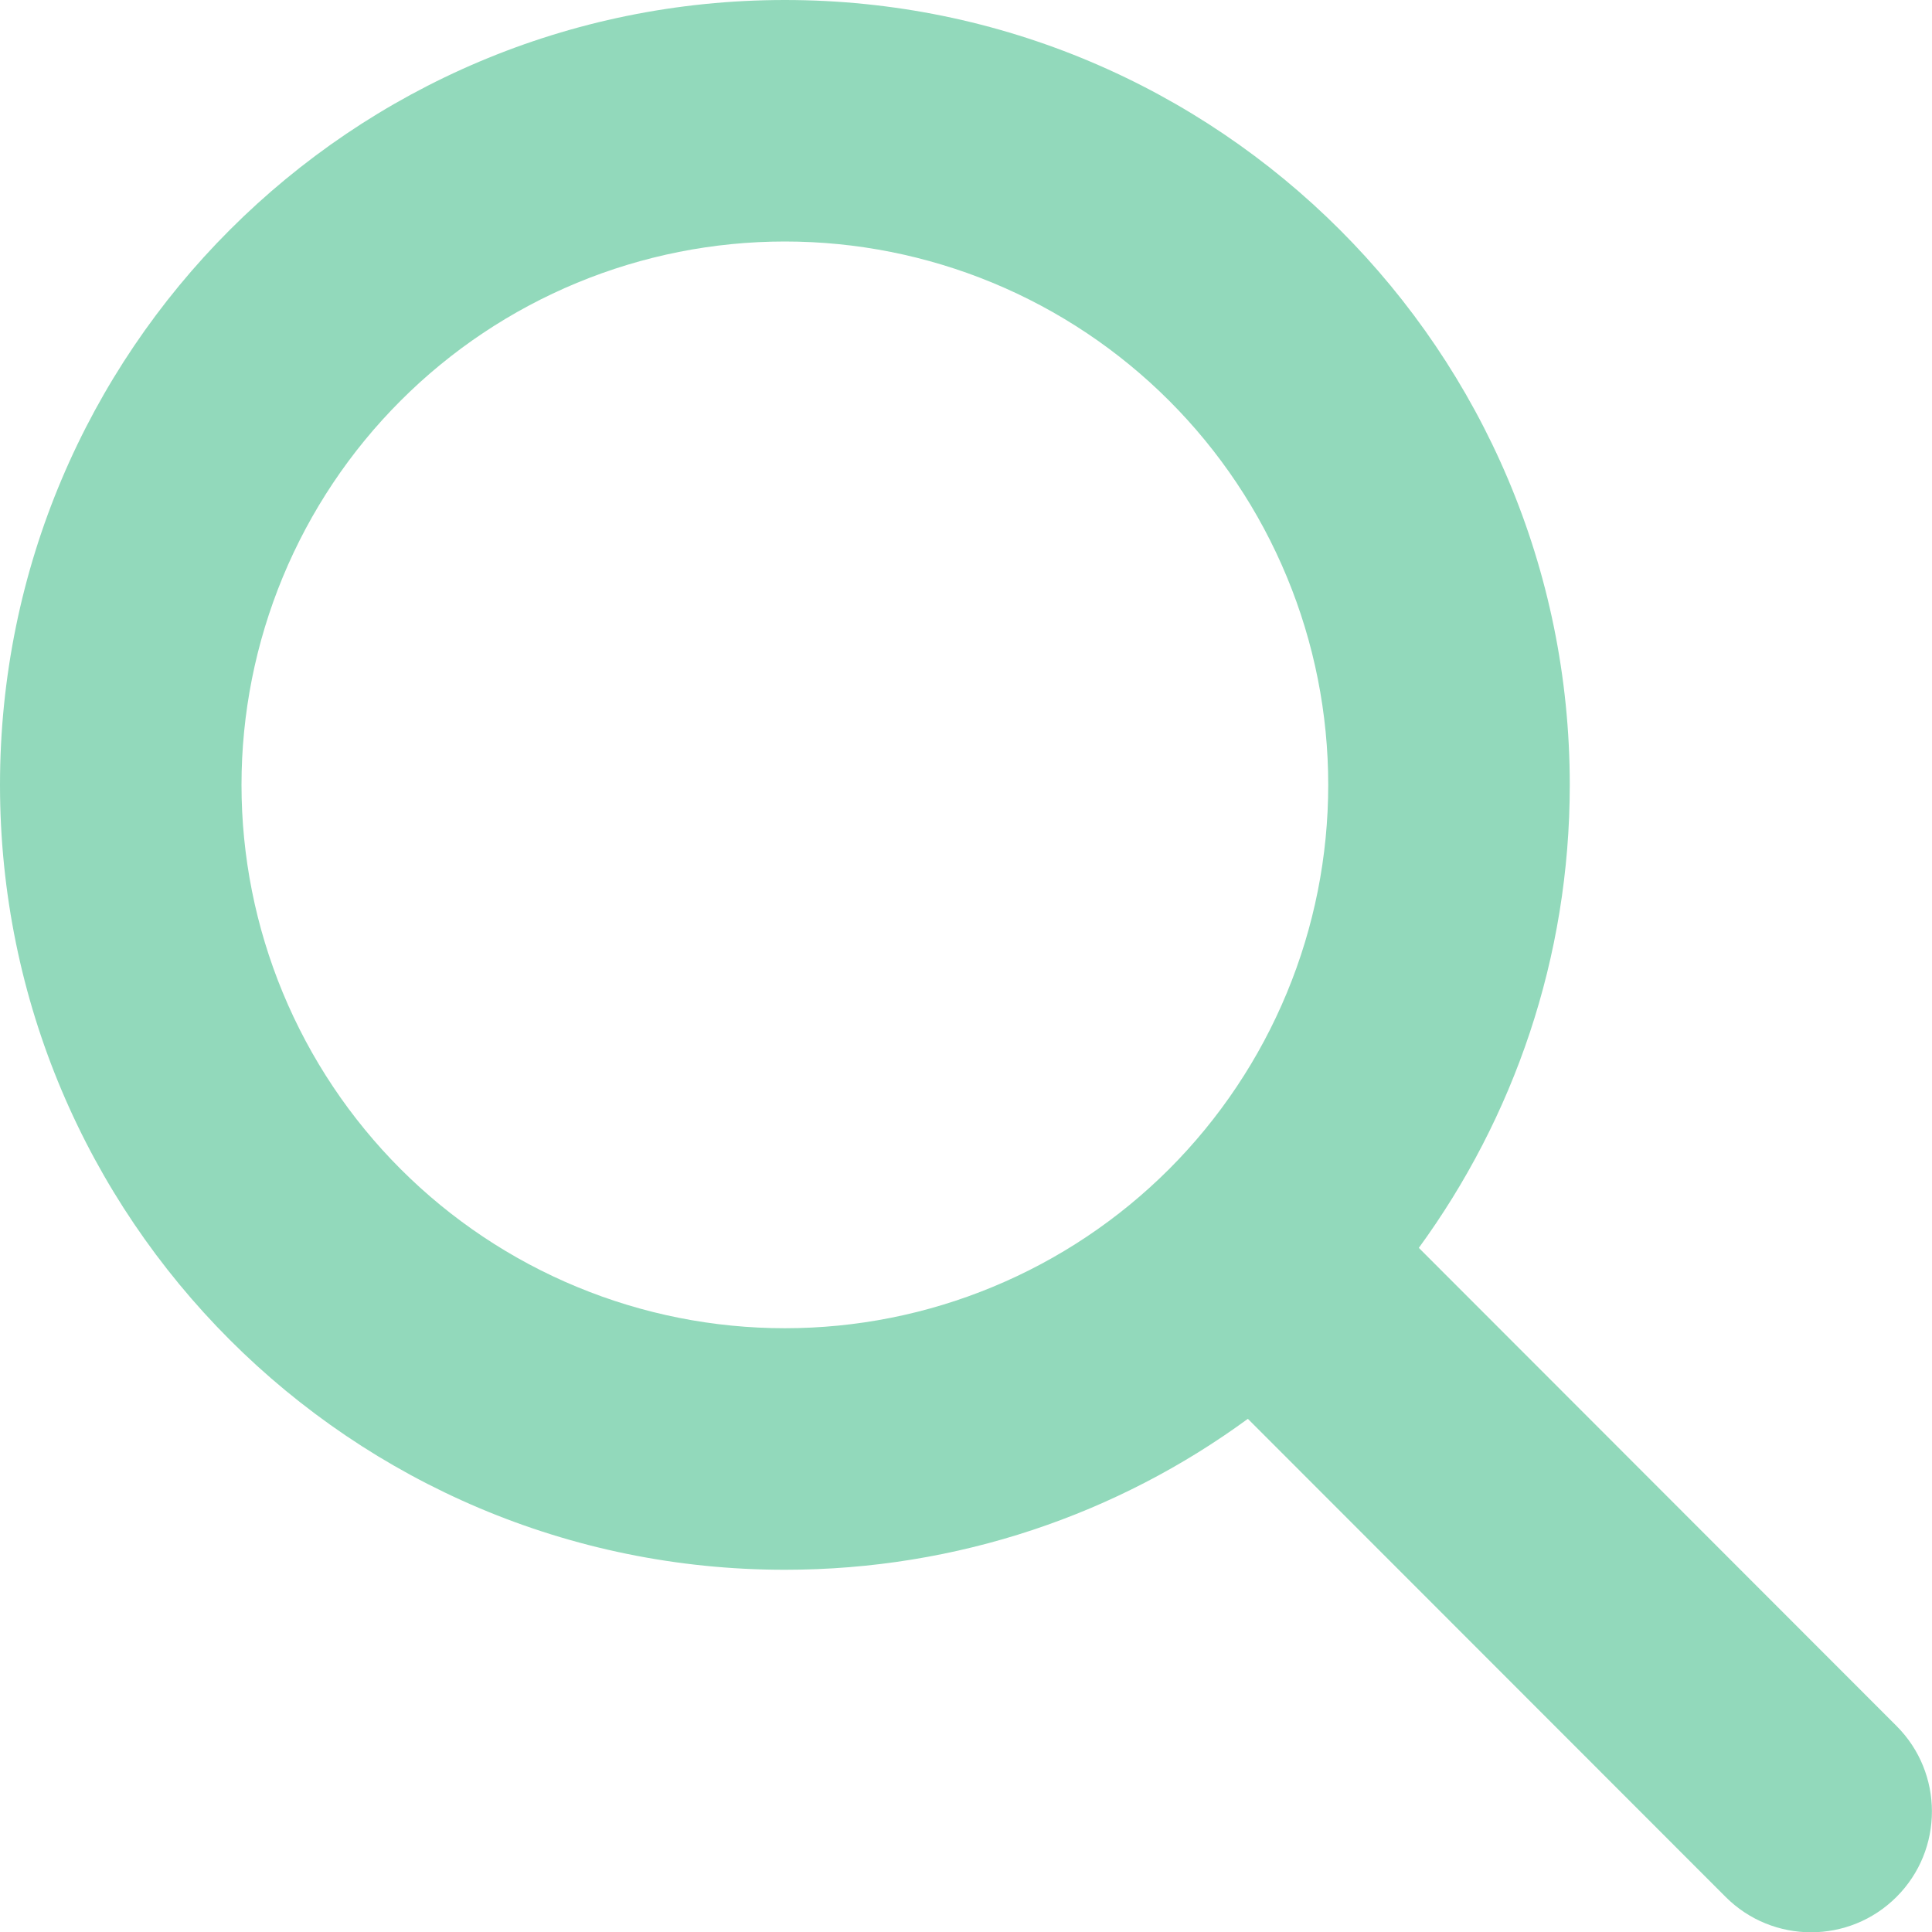 <svg width="47" height="47" viewBox="0 0 47 47" fill="none" xmlns="http://www.w3.org/2000/svg">
<g clip-path="url(#clip0_293_534)">
<path d="M38.188 19.094C38.188 23.307 36.82 27.199 34.516 30.357L46.137 41.988C47.285 43.135 47.285 44.999 46.137 46.146C44.99 47.294 43.126 47.294 41.979 46.146L30.357 34.516C27.199 36.829 23.307 38.188 19.094 38.188C8.546 38.188 0 29.641 0 19.094C0 8.546 8.546 0 19.094 0C29.641 0 38.188 8.546 38.188 19.094ZM19.094 32.312C20.83 32.312 22.549 31.971 24.152 31.306C25.756 30.642 27.213 29.668 28.441 28.441C29.668 27.213 30.642 25.756 31.306 24.152C31.971 22.549 32.312 20.83 32.312 19.094C32.312 17.358 31.971 15.639 31.306 14.035C30.642 12.431 29.668 10.974 28.441 9.747C27.213 8.519 25.756 7.546 24.152 6.881C22.549 6.217 20.83 5.875 19.094 5.875C17.358 5.875 15.639 6.217 14.035 6.881C12.431 7.546 10.974 8.519 9.747 9.747C8.519 10.974 7.546 12.431 6.881 14.035C6.217 15.639 5.875 17.358 5.875 19.094C5.875 20.83 6.217 22.549 6.881 24.152C7.546 25.756 8.519 27.213 9.747 28.441C10.974 29.668 12.431 30.642 14.035 31.306C15.639 31.971 17.358 32.312 19.094 32.312Z" fill="#92D9BB"/>
</g>
<defs>
<clipPath id="clip0_293_534">
<rect width="47" height="47" fill="white"/>
</clipPath>
</defs>
</svg>
